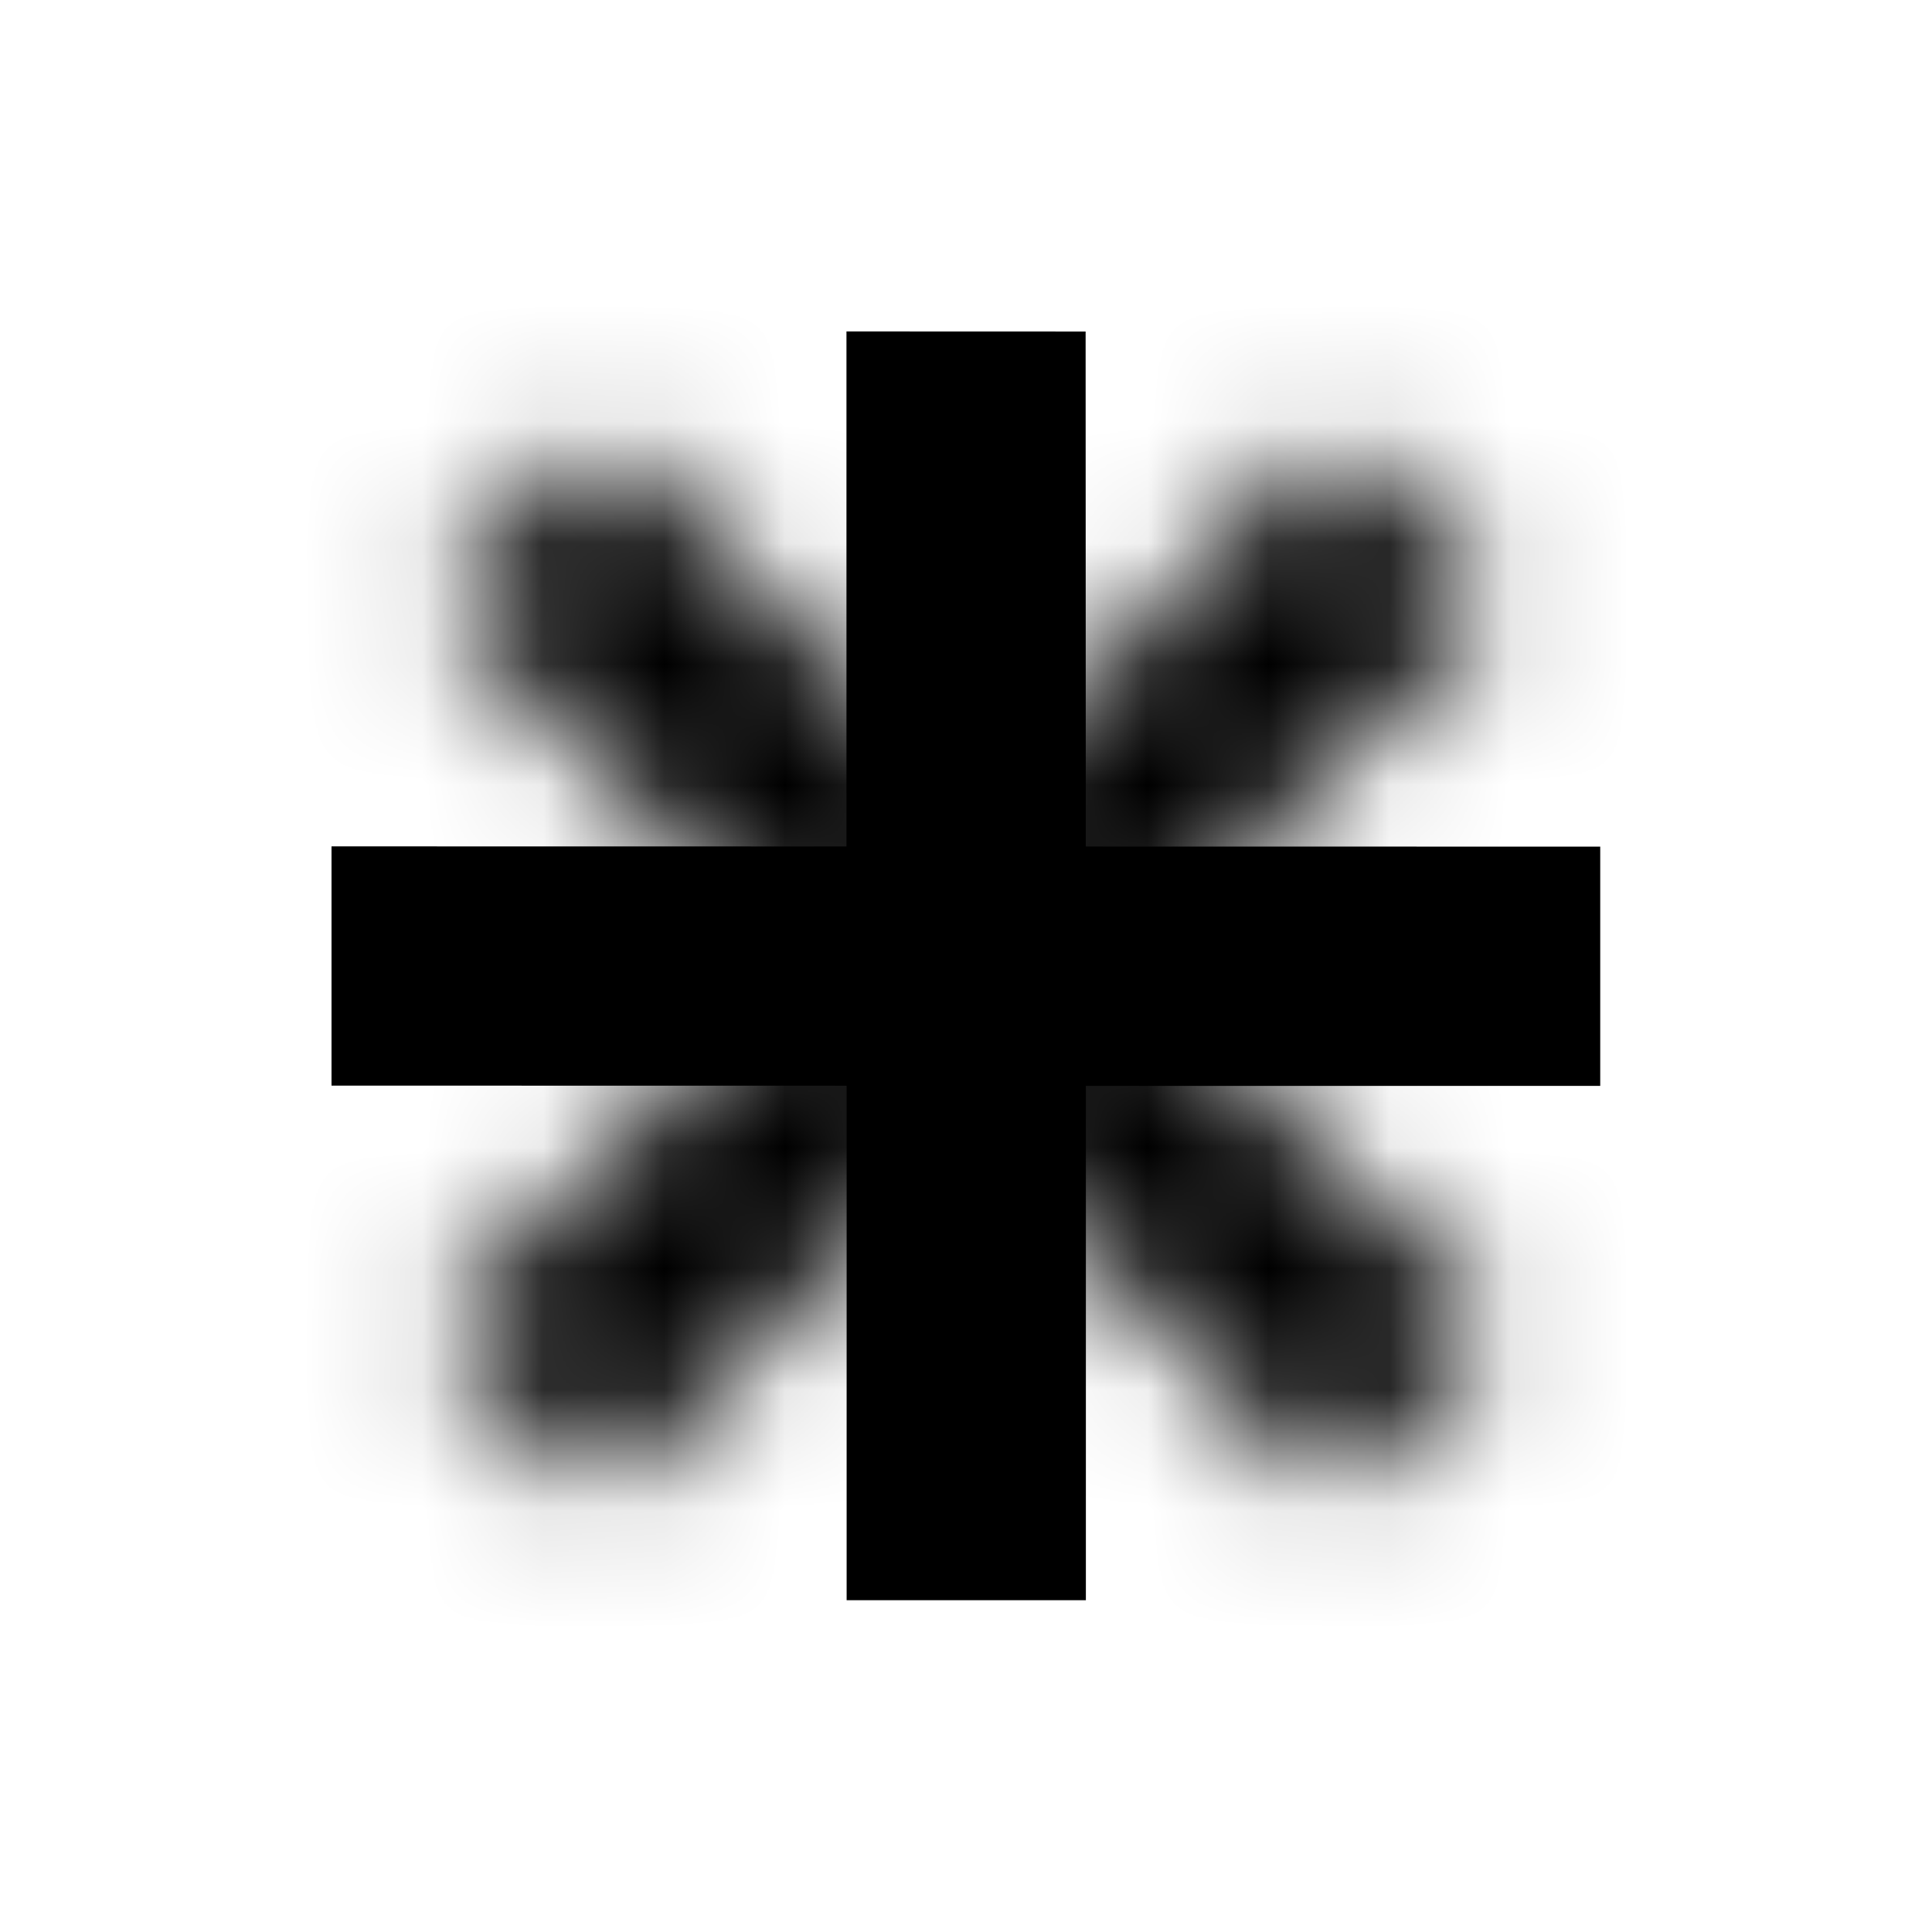 <svg xmlns="http://www.w3.org/2000/svg" xmlns:xlink="http://www.w3.org/1999/xlink" width="16" height="16" viewBox="0 0 16 16">
    <defs>
        <path id="a" d="M11.015 12.413L8.002 9.4l-3.017 3.016-1.401-1.401L6.6 8 3.584 4.984l1.401-1.4 3.017 3.015 3.013-3.012 1.401 1.401L9.404 8l3.012 3.012z"/>
    </defs>
    <g fill="none" fill-rule="evenodd">
        <mask id="b" fill="#fff">
            <use xlink:href="#a"/>
        </mask>
        <use fill="#000" transform="rotate(45 8 8)" xlink:href="#a"/>
        <g fill="#000" mask="url(#b)">
            <path d="M-41.621-26.203h86v86h-86z"/>
        </g>
    </g>
</svg>
